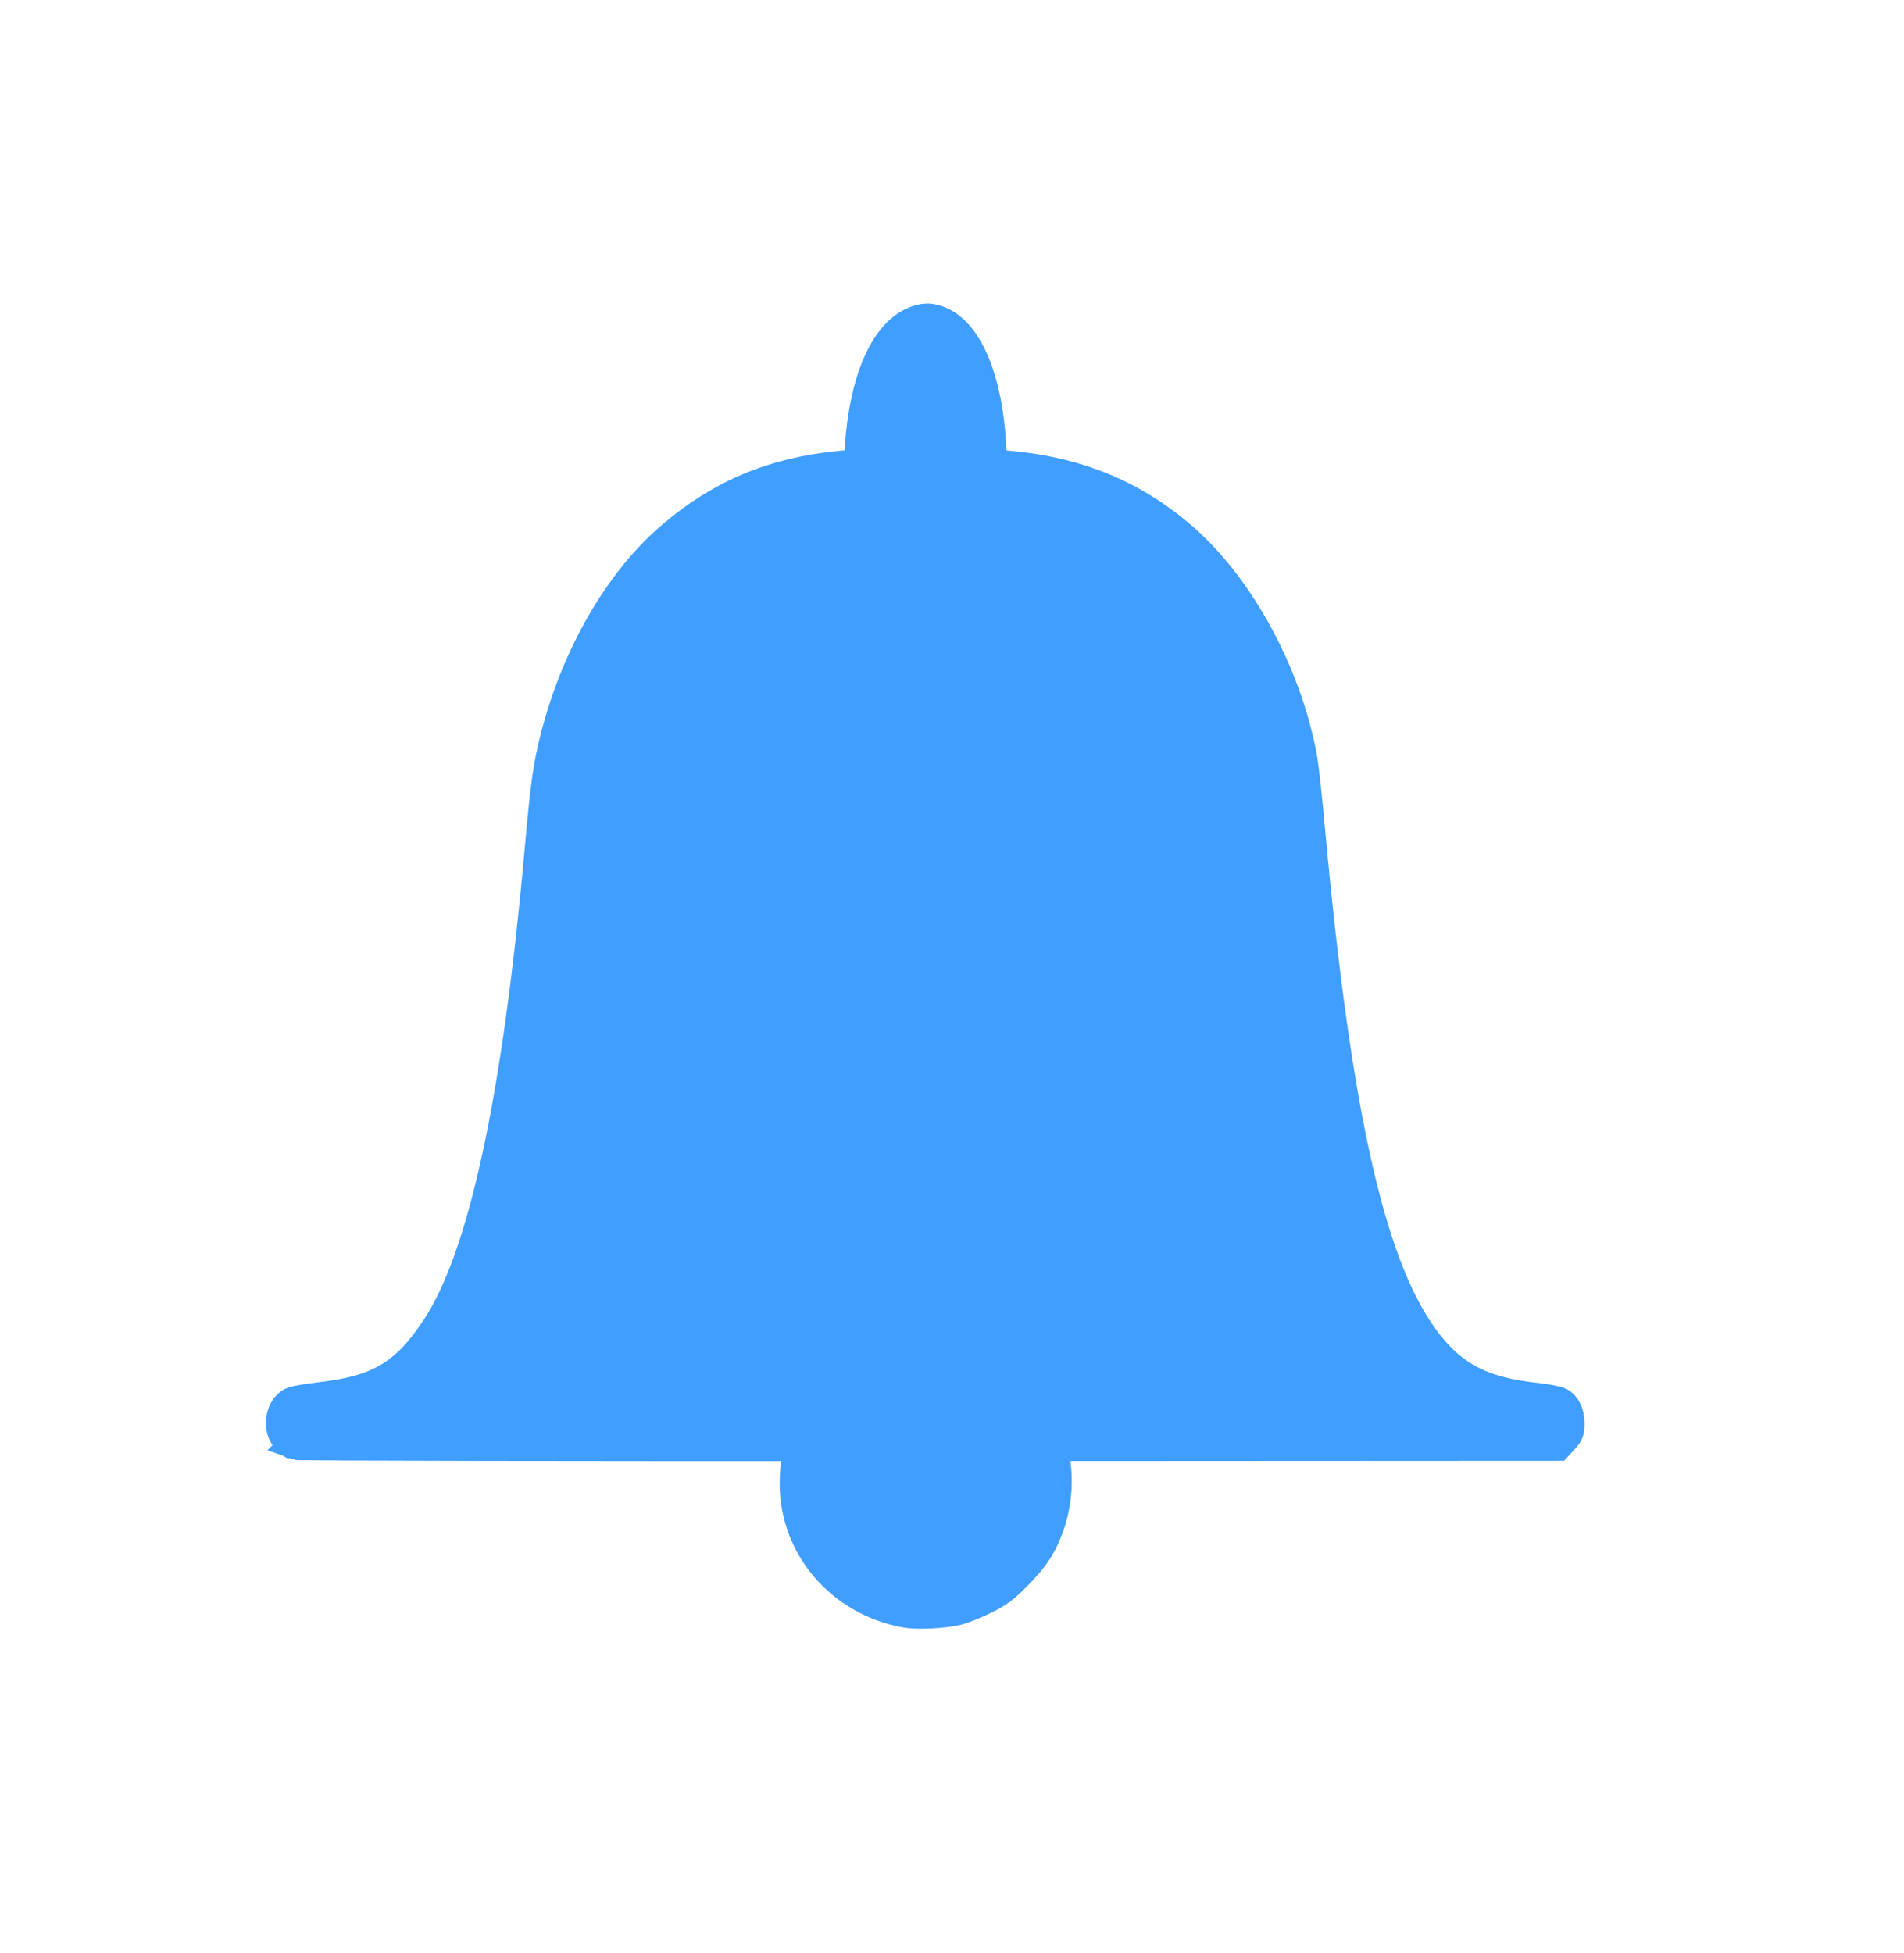 <?xml version="1.0" encoding="UTF-8" standalone="no"?>
<svg
   version="1.0"
   width="1248pt"
   height="1280pt"
   viewBox="0 0 1248 1280"
   preserveAspectRatio="xMidYMid meet"
   id="svg2420"
   sodipodi:docname="icon-filled.svg"
   inkscape:version="1.1.2 (0a00cf5339, 2022-02-04, custom)"
   xmlns:inkscape="http://www.inkscape.org/namespaces/inkscape"
   xmlns:sodipodi="http://sodipodi.sourceforge.net/DTD/sodipodi-0.dtd"
   xmlns="http://www.w3.org/2000/svg"
   xmlns:svg="http://www.w3.org/2000/svg">
  <defs
     id="defs2424" />
  <sodipodi:namedview
     id="namedview2422"
     pagecolor="#ffffff"
     bordercolor="#666666"
     borderopacity="1.0"
     inkscape:pageshadow="2"
     inkscape:pageopacity="0.0"
     inkscape:pagecheckerboard="0"
     inkscape:document-units="pt"
     showgrid="false"
     inkscape:zoom="0.38155677"
     inkscape:cx="551.68724"
     inkscape:cy="933.01974"
     inkscape:window-width="1920"
     inkscape:window-height="1048"
     inkscape:window-x="0"
     inkscape:window-y="32"
     inkscape:window-maximized="0"
     inkscape:current-layer="g2418" />
  <g
     transform="matrix(0.051,0,0,-0.051,315.719,733.79)"
     fill="#000000"
     stroke="none"
     id="g2418">
    <path
       style="fill:#409eff;fill-opacity:1;stroke:#409eff;stroke-width:388.515;stroke-miterlimit:4;stroke-dasharray:none;stroke-opacity:1"
       d="m -2409.182,-4178.687 c -25.612,10.388 -73.431,50.812 -106.264,89.833 -119.744,142.308 -60.644,415.95 100.765,466.55 40.941,12.835 205.311,38.882 365.267,57.882 733.323,87.108 1074.019,292.332 1465.562,882.806 605.86,913.68 1043.53,2937.811 1330.81,6154.709 74.377,832.862 107.202,1067.494 200.963,1436.498 266.82,1050.088 818.199,2005.489 1489.521,2580.965 628.653,538.897 1300.75,822.748 2148.912,907.563 l 259.906,25.99 15.517,225.824 c 57.03,829.955 307.035,1422.162 672.728,1593.538 137.043,64.223 237.417,65.933 369.129,6.284 352.467,-159.624 597.905,-759.68 641.415,-1568.15 l 14.061,-261.265 170.026,-14.027 c 910.308,-75.105 1639.885,-372.235 2280.023,-928.567 738.348,-641.691 1347.786,-1771.649 1538.501,-2852.522 17.369,-98.434 62.021,-511.188 99.226,-917.229 341.476,-3726.772 792.291,-5681.096 1522.449,-6599.921 338.437,-425.887 711.308,-611.192 1374.137,-682.902 135.346,-14.643 273.6,-40.732 307.227,-57.975 83.337,-42.731 129.015,-140.417 129.015,-275.898 0,-97.809 -10.47,-124.72 -76.581,-196.861 l -76.58,-83.564 -8094.579,-4.223 c -4452.024,-2.323 -8115.545,4.276 -8141.157,14.664 z"
       id="path8481" />
    <path
       style="fill:#409eff;fill-opacity:1;stroke:#409eff;stroke-width:388.515;stroke-miterlimit:4;stroke-dasharray:none;stroke-opacity:1"
       d="m 5448.594,-6334.296 c -829.936,150.649 -1424.16,841.503 -1424.16,1655.75 0,119.022 11.457,273.453 25.46,343.179 l 25.46,126.774 h 1627.602 1627.602 l 14.286,-56.919 c 74.001,-294.845 54.978,-648.776 -50.961,-948.148 -92.311,-260.861 -192.214,-414.208 -417.926,-641.496 -171.152,-172.348 -234.688,-219.55 -413.878,-307.475 -116.427,-57.13 -272.089,-119.644 -345.915,-138.921 -162.071,-42.319 -518.504,-59.802 -667.569,-32.744 z"
       id="path9224" />
  </g>
</svg>
